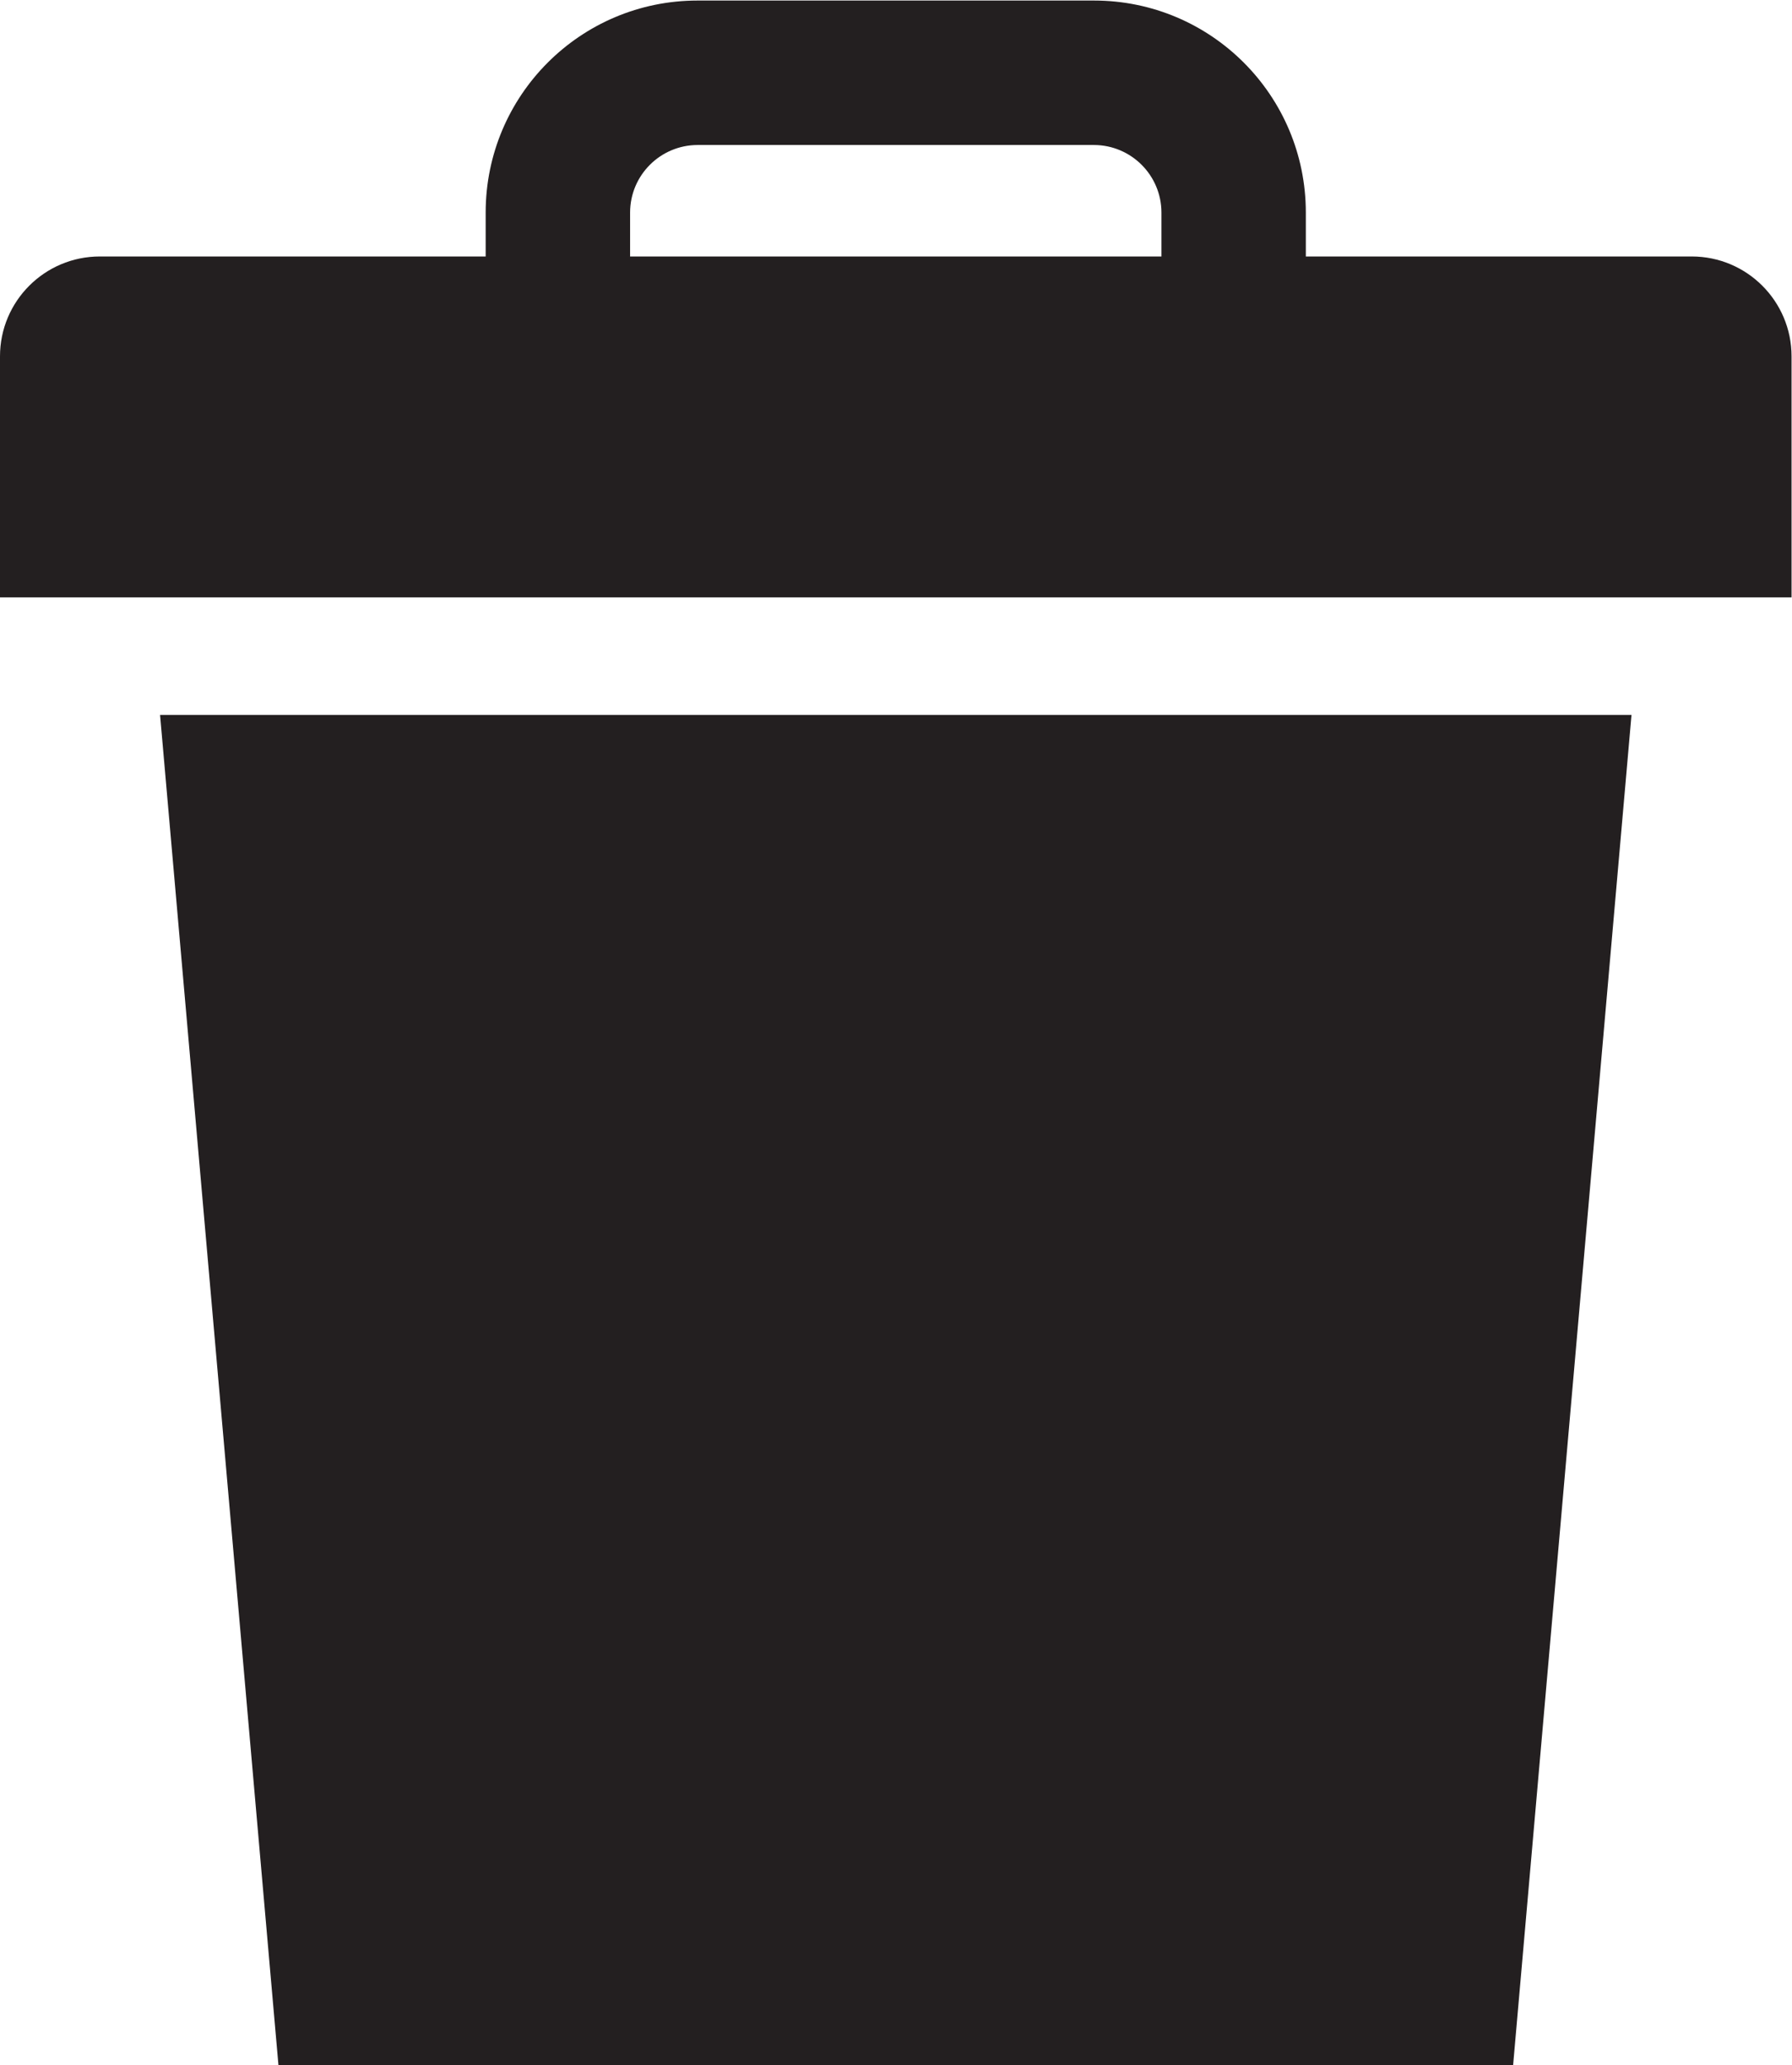 <svg xmlns="http://www.w3.org/2000/svg" xmlns:svg="http://www.w3.org/2000/svg" id="svg2" width="509.12" height="586.4" version="1.1" viewBox="0 0 509.12 586.4" xml:space="preserve"><g id="g10" transform="matrix(1.333,0,0,-1.333,0,586.4)"><g id="g12" transform="scale(0.1)"><path id="path14" style="fill:#231f20;fill-opacity:1;fill-rule:nonzero;stroke:none" d="M 2475.42,3852.82 H 1342.95 v 93.68 c 0.1,79.29 64.41,143.55 143.73,143.75 h 845.02 c 79.28,-0.2 143.54,-64.46 143.72,-143.75 z m 1130.27,0 h -822.52 v 93.68 c -0.11,249.43 -202.09,451.43 -451.47,451.45 h -845.02 c -249.45,-0.02 -451.44,-202.02 -451.56,-451.45 v -93.68 H 212.734 C 95.273,3852.82 0,3757.57 0,3640.1 v -513.38 h 3818.41 v 513.38 c 0,117.47 -95.26,212.72 -212.72,212.72 z M 593.496,0 H 3224.92 l 252.35,2876.33 H 341.152 L 593.496,0"/></g></g></svg>